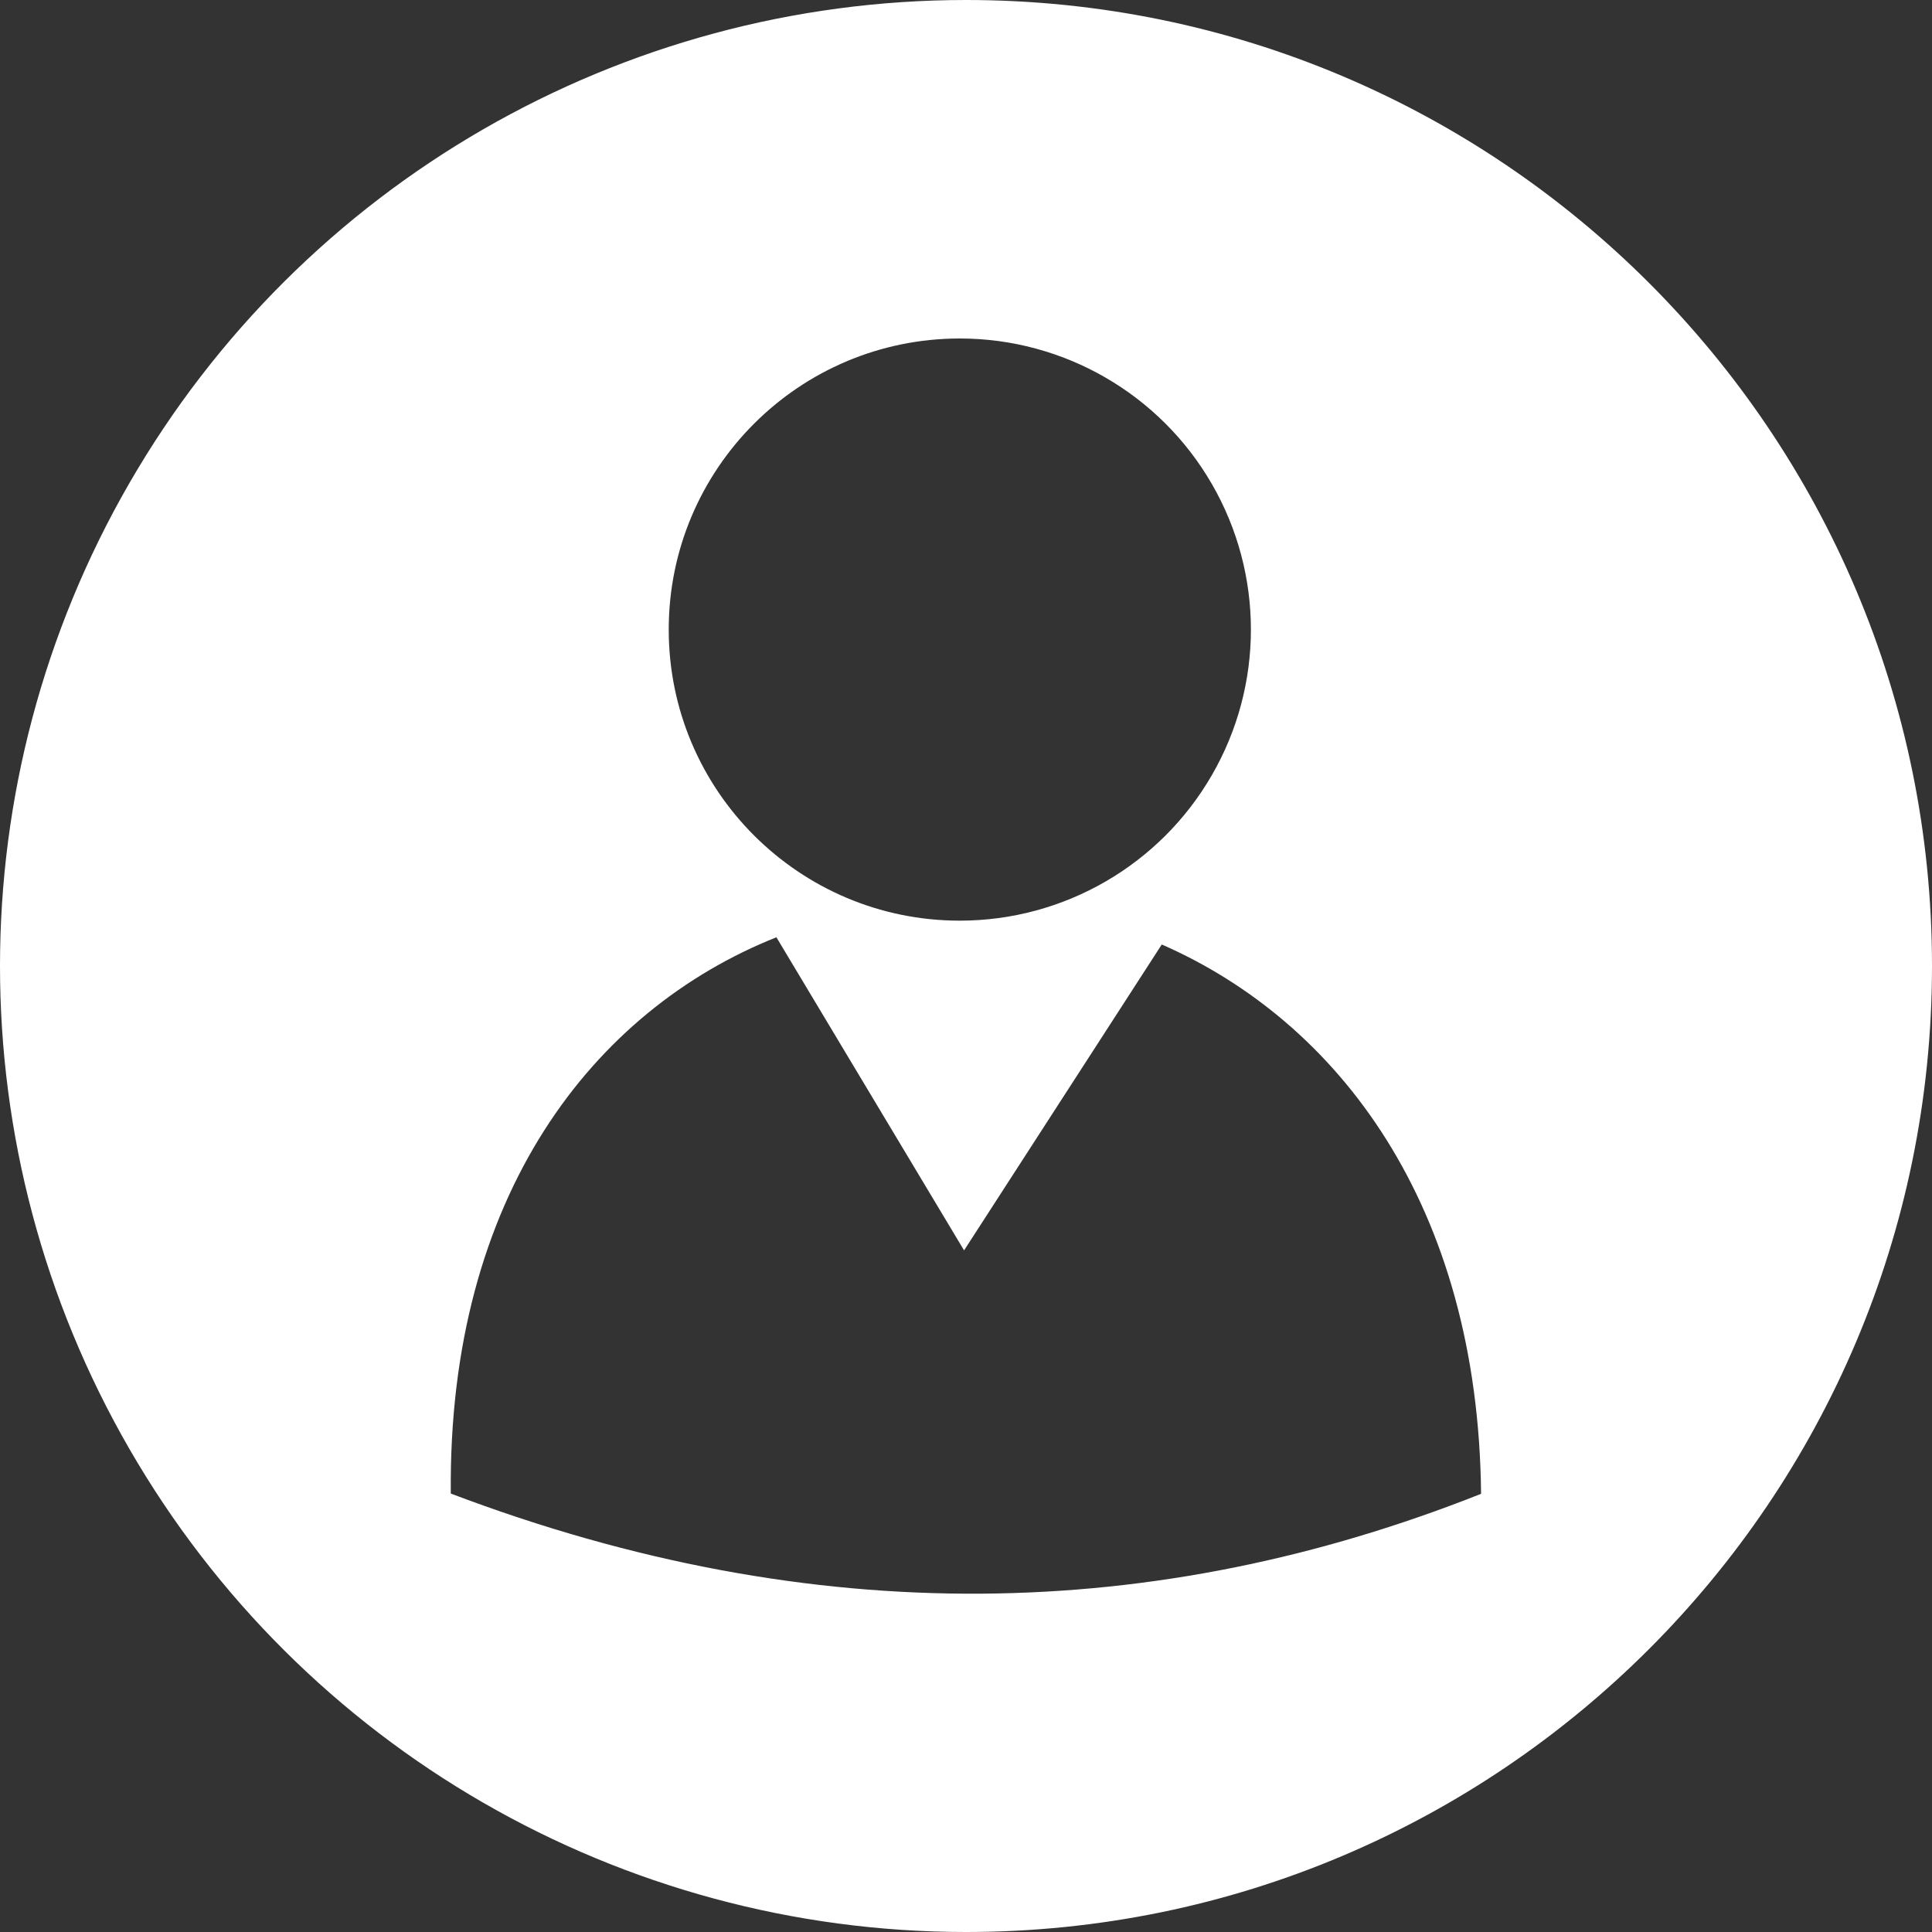 <?xml version="1.0" encoding="UTF-8"?>
<svg width="30px" height="30px" viewBox="0 0 30 30" version="1.1" xmlns="http://www.w3.org/2000/svg" xmlns:xlink="http://www.w3.org/1999/xlink">
    <rect x="0" y="0" width="30" height="30" fill="#333333" stroke="none"/>
    <!-- Generator: Sketch 55.1 (78136) - https://sketchapp.com -->
    <title>头像</title>
    <desc>Created with Sketch.</desc>
    <g id="页面-1" stroke="none" stroke-width="1" fill="none" fill-rule="evenodd">
        <g id="下拉菜单" transform="translate(-1748, -13)" fill-rule="nonzero">
            <g id="header">
                <g id="admin" transform="translate(1747, 12)">
                    <g id="头像">
                        <rect id="矩形" fill="#000000" opacity="0" x="0" y="0" width="32" height="32"></rect>
                        <path d="M16,1 C10.641,1 5.689,3.859 3.01,8.5 C0.33,13.141 0.33,18.859 3.01,23.5 C5.689,28.141 10.641,31 16,31 C24.284,31 31,24.284 31,16 C31,7.716 24.284,1 16,1 Z M15.904,6.256 C17.519,6.256 19.011,7.118 19.818,8.516 C20.626,9.914 20.626,11.638 19.818,13.036 C19.011,14.434 17.519,15.296 15.904,15.296 C13.408,15.296 11.384,13.272 11.384,10.776 C11.384,8.28 13.408,6.256 15.904,6.256 Z M8,24.192 C7.954,19.56 10.218,16.684 13.056,15.554 L15.97,20.416 L19.04,15.666 C21.778,16.866 23.954,19.708 23.998,24.196 C18.964,26.192 13.658,26.336 8,24.192 L8,24.192 Z" id="形状" fill="#FFFFFF"></path>
                    </g>
                </g>
            </g>
        </g>
    </g>
</svg>